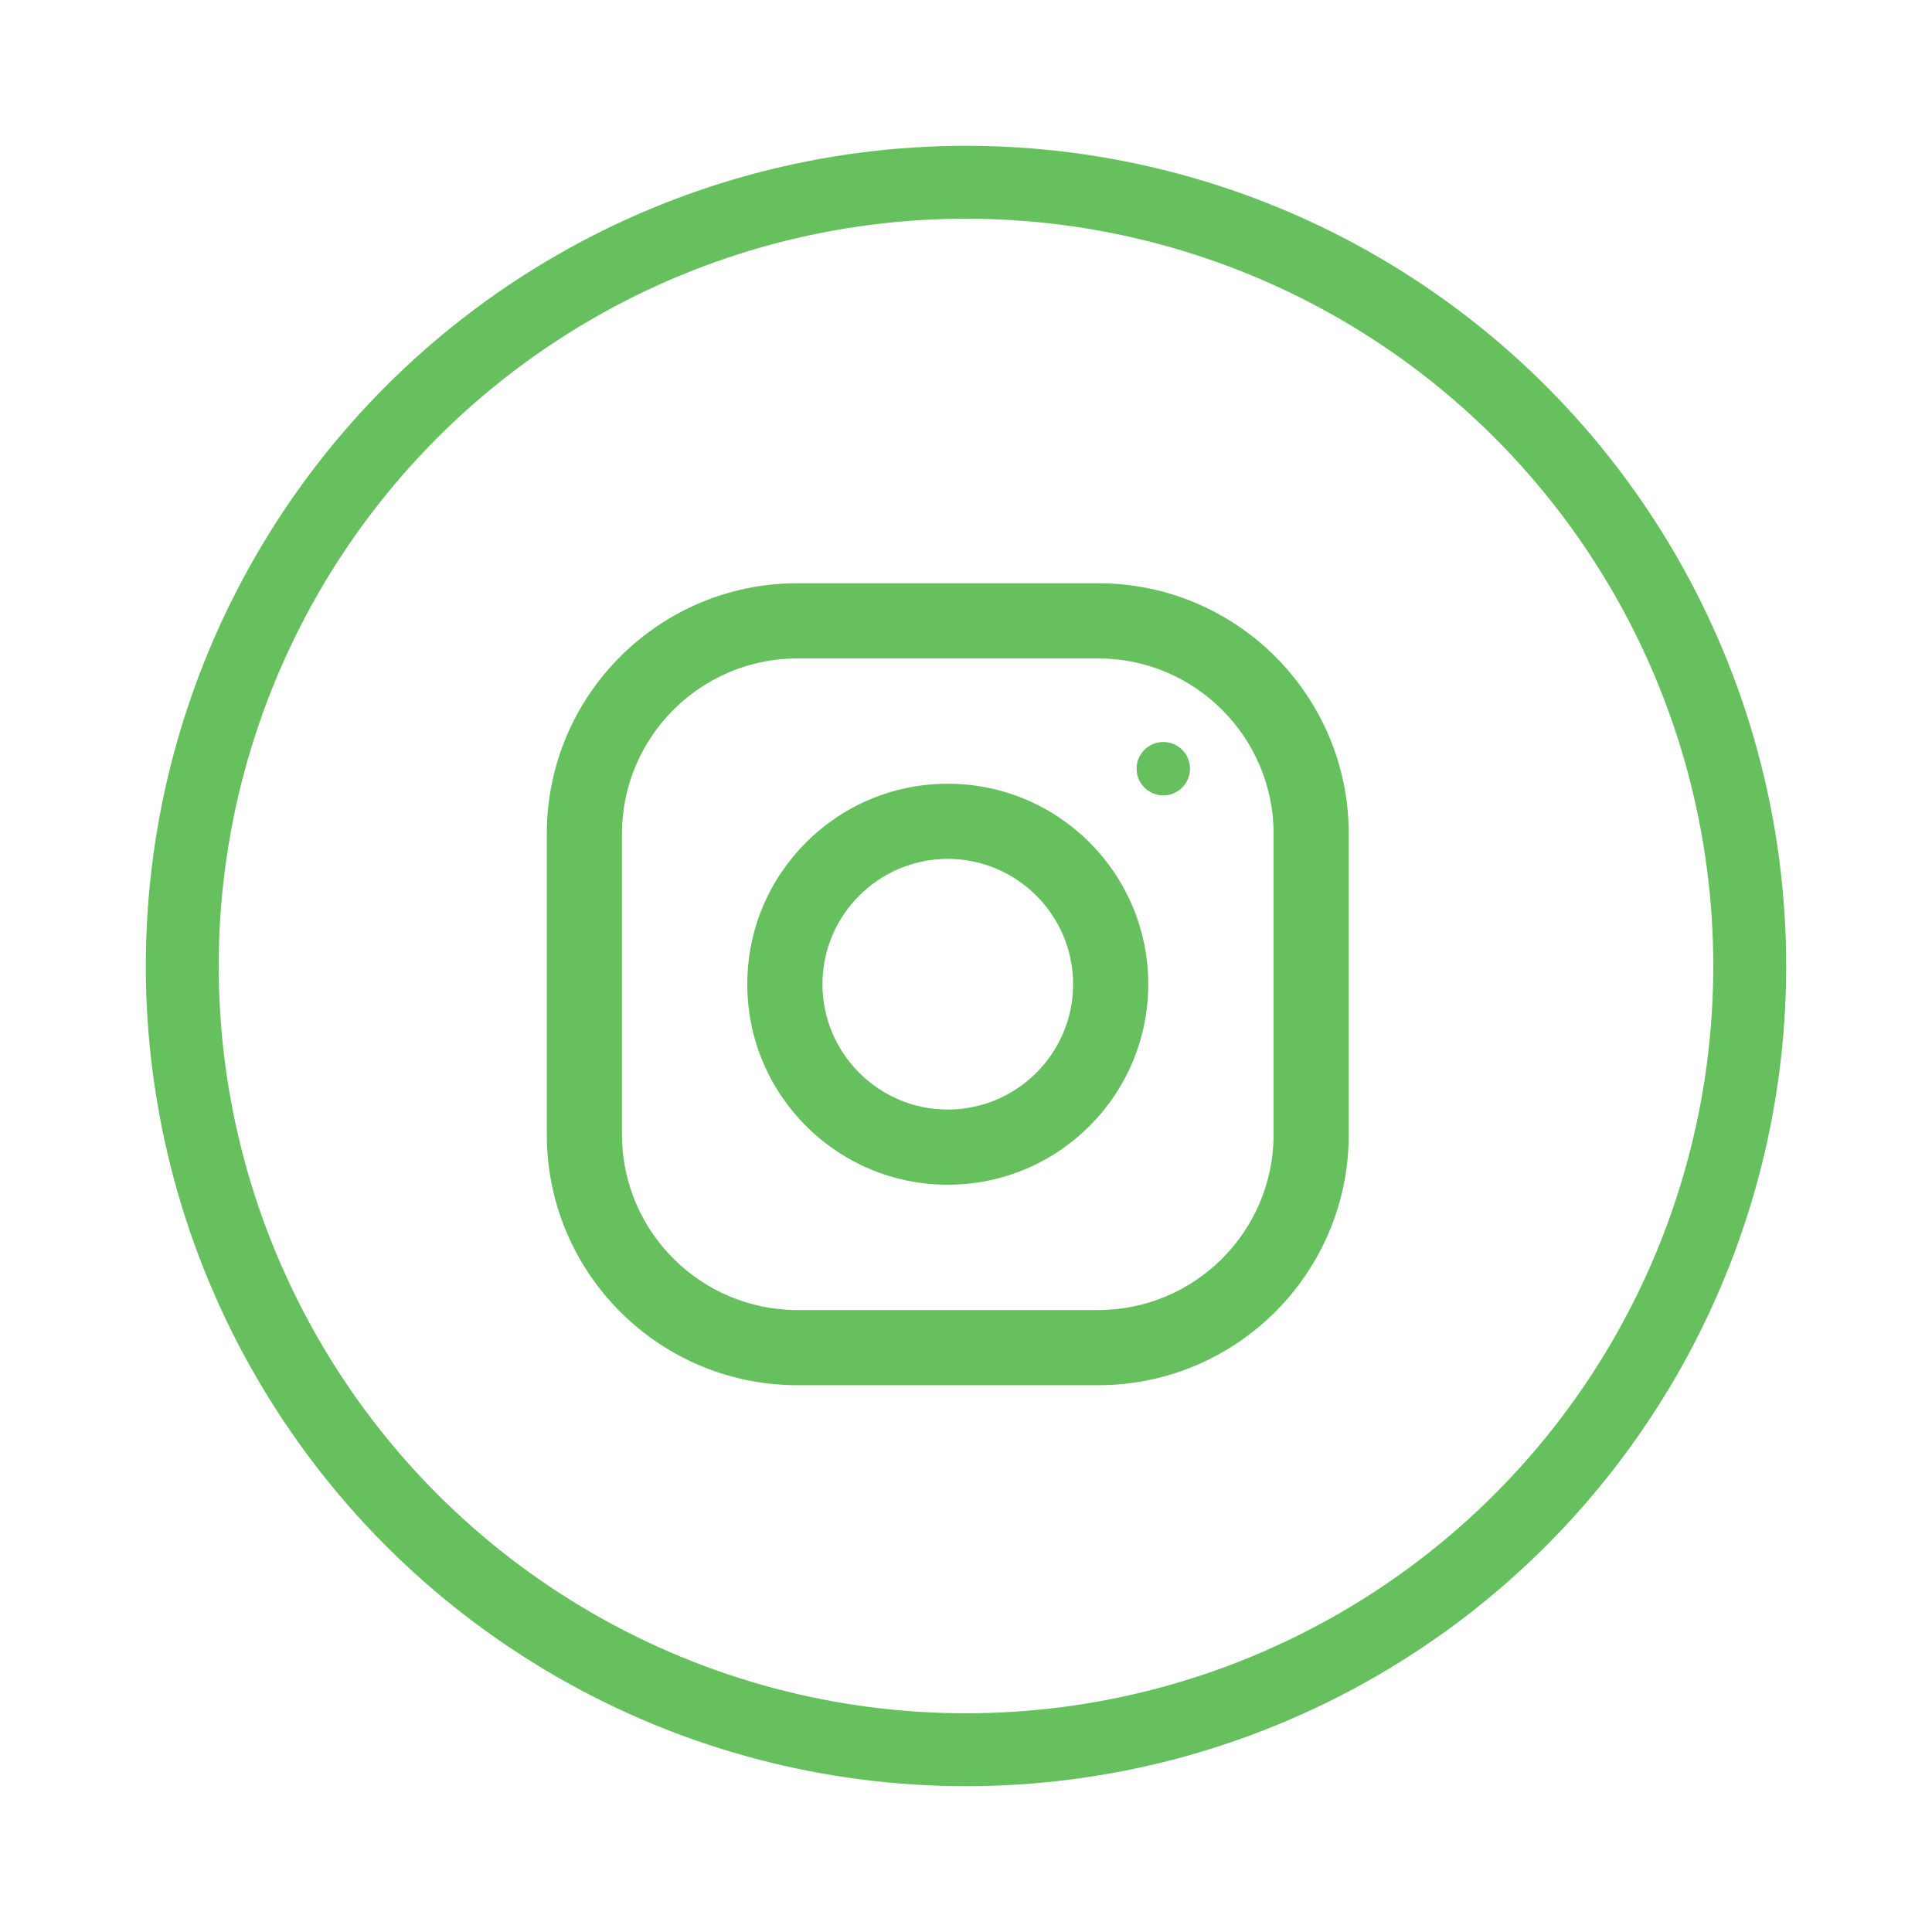 <svg width="53" height="53" viewBox="0 0 53 53" fill="none" xmlns="http://www.w3.org/2000/svg">
<g filter="url(#filter0_d_25_5)">
<circle cx="26.5" cy="22.5" r="21.5" fill="white" stroke="#66C05D" stroke-width="2"/>
<g clip-path="url(#clip0_25_5)">
<path d="M30.125 12H21.875C18.079 12 15 15.079 15 18.875V27.125C15 30.921 18.079 34 21.875 34H30.125C33.921 34 37 30.921 37 27.125V18.875C37 15.079 33.921 12 30.125 12ZM34.938 27.125C34.938 29.779 32.779 31.938 30.125 31.938H21.875C19.221 31.938 17.062 29.779 17.062 27.125V18.875C17.062 16.221 19.221 14.062 21.875 14.062H30.125C32.779 14.062 34.938 16.221 34.938 18.875V27.125Z" fill="#66C05D"/>
<path d="M26 17.5C22.963 17.5 20.5 19.963 20.5 23C20.5 26.037 22.963 28.5 26 28.5C29.037 28.5 31.5 26.037 31.5 23C31.5 19.963 29.037 17.5 26 17.5ZM26 26.438C24.105 26.438 22.562 24.895 22.562 23C22.562 21.104 24.105 19.562 26 19.562C27.895 19.562 29.438 21.104 29.438 23C29.438 24.895 27.895 26.438 26 26.438Z" fill="#66C05D"/>
<path d="M31.913 17.82C32.317 17.82 32.645 17.492 32.645 17.088C32.645 16.683 32.317 16.355 31.913 16.355C31.508 16.355 31.18 16.683 31.18 17.088C31.18 17.492 31.508 17.82 31.913 17.82Z" fill="#66C05D"/>
</g>
</g>
<defs>
<filter id="filter0_d_25_5" x="0" y="0" width="53" height="53" filterUnits="userSpaceOnUse" color-interpolation-filters="sRGB">
<feFlood flood-opacity="0" result="BackgroundImageFix"/>
<feColorMatrix in="SourceAlpha" type="matrix" values="0 0 0 0 0 0 0 0 0 0 0 0 0 0 0 0 0 0 127 0" result="hardAlpha"/>
<feOffset dy="4"/>
<feGaussianBlur stdDeviation="2"/>
<feComposite in2="hardAlpha" operator="out"/>
<feColorMatrix type="matrix" values="0 0 0 0 0 0 0 0 0 0 0 0 0 0 0 0 0 0 0.25 0"/>
<feBlend mode="normal" in2="BackgroundImageFix" result="effect1_dropShadow_25_5"/>
<feBlend mode="normal" in="SourceGraphic" in2="effect1_dropShadow_25_5" result="shape"/>
</filter>
<clipPath id="clip0_25_5">
<rect width="22" height="22" fill="white" transform="translate(15 12)"/>
</clipPath>
</defs>
</svg>
